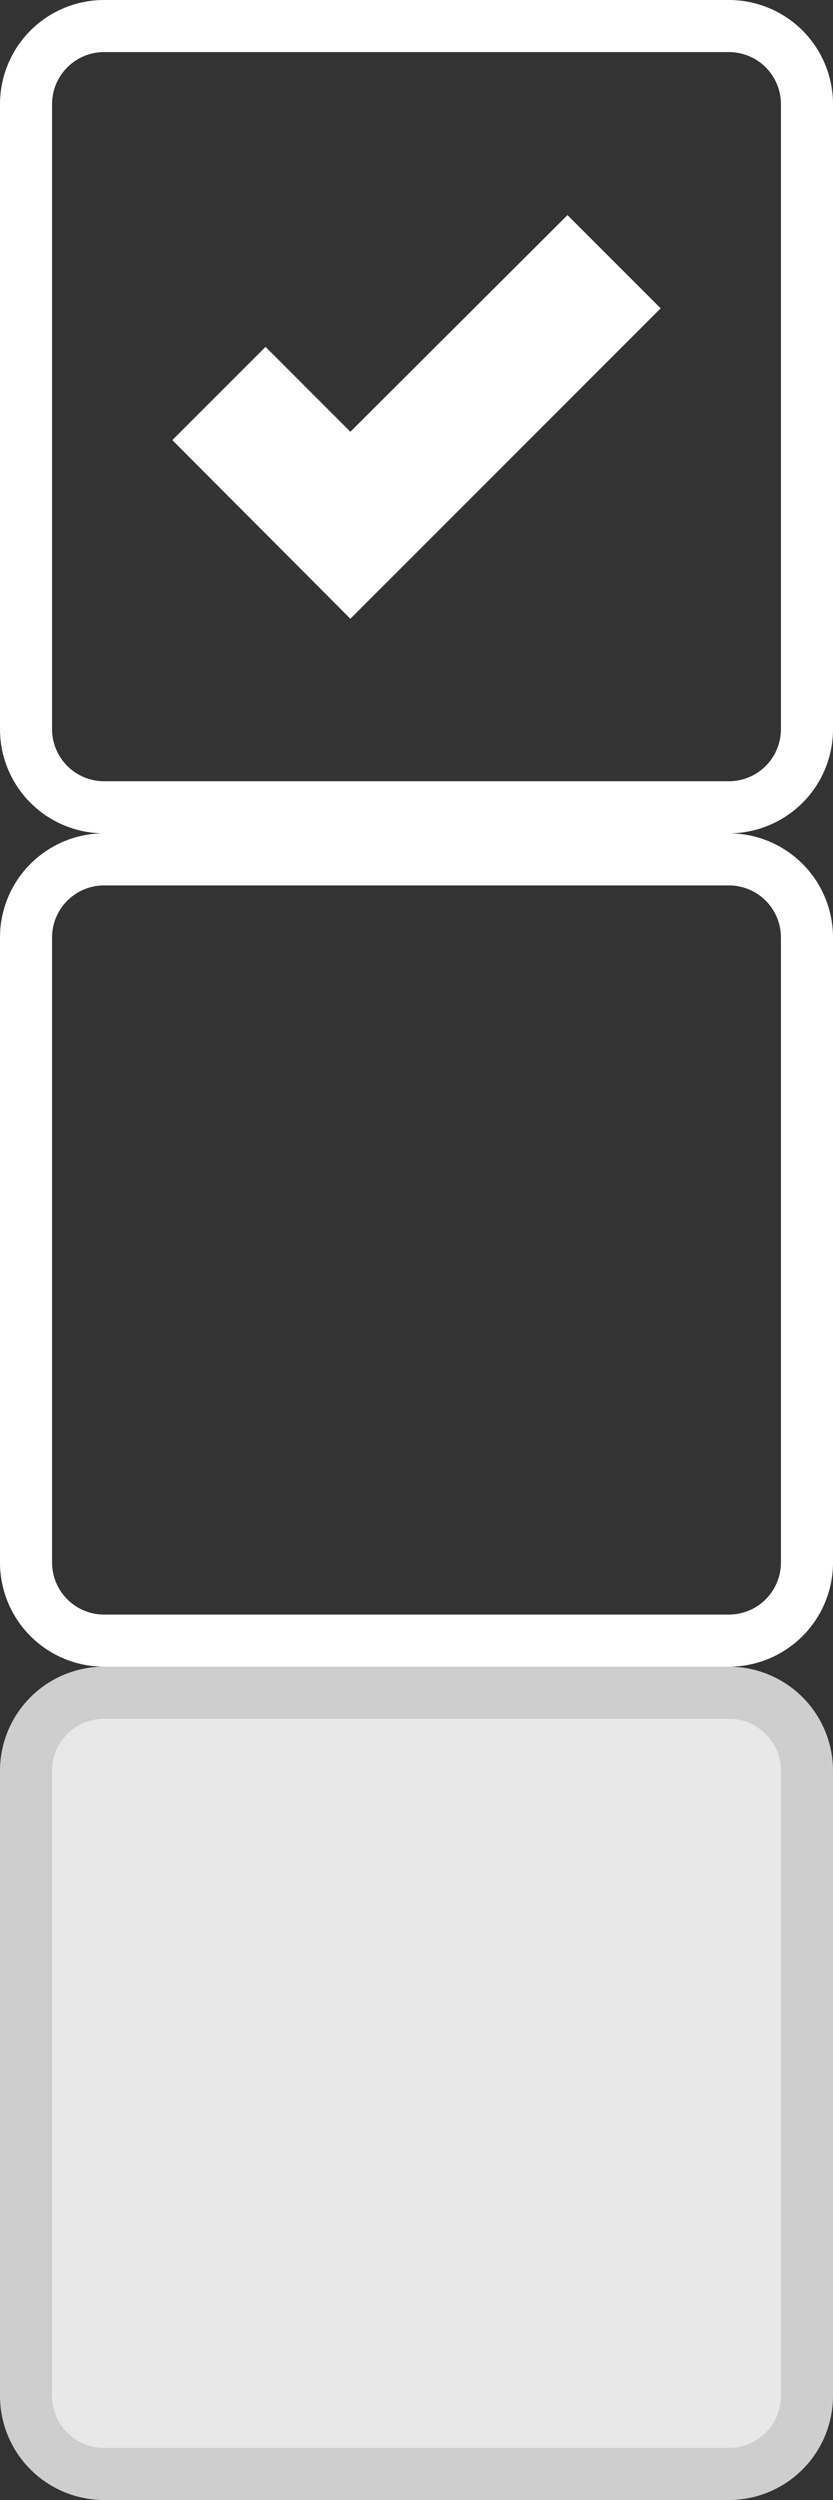 <svg xmlns="http://www.w3.org/2000/svg" viewBox="0 0 16 48"><rect x="0" y="0" width="16" height="48" fill="#333333" stroke="none"/><defs><style>.cls-1,.cls-4{fill:#fff;}.cls-2{fill:#e8e8e8;}.cls-3{fill:#cecece;}.cls-4{fill-rule:evenodd;}</style></defs><g id="레이어_2" data-name="레이어 2"><g id="레이어_1-2" data-name="레이어 1"><path class="cls-1" d="M14,1a1,1,0,0,1,1,1V14a1,1,0,0,1-1,1H2a1,1,0,0,1-1-1V2A1,1,0,0,1,2,1H14m0-1H2A2,2,0,0,0,0,2V14a2,2,0,0,0,2,2H14a2,2,0,0,0,2-2V2a2,2,0,0,0-2-2Z"/><path class="cls-1" d="M14,17a1,1,0,0,1,1,1V30a1,1,0,0,1-1,1H2a1,1,0,0,1-1-1V18a1,1,0,0,1,1-1H14m0-1H2a2,2,0,0,0-2,2V30a2,2,0,0,0,2,2H14a2,2,0,0,0,2-2V18a2,2,0,0,0-2-2Z"/><rect class="cls-2" x="0.5" y="32.5" width="15" height="15" rx="1.5"/><path class="cls-3" d="M14,33a1,1,0,0,1,1,1V46a1,1,0,0,1-1,1H2a1,1,0,0,1-1-1V34a1,1,0,0,1,1-1H14m0-1H2a2,2,0,0,0-2,2V46a2,2,0,0,0,2,2H14a2,2,0,0,0,2-2V34a2,2,0,0,0-2-2Z"/><polygon class="cls-4" points="12.69 5.92 6.73 11.88 3.31 8.45 5.1 6.66 6.73 8.29 10.9 4.13 12.69 5.92"/></g></g></svg>